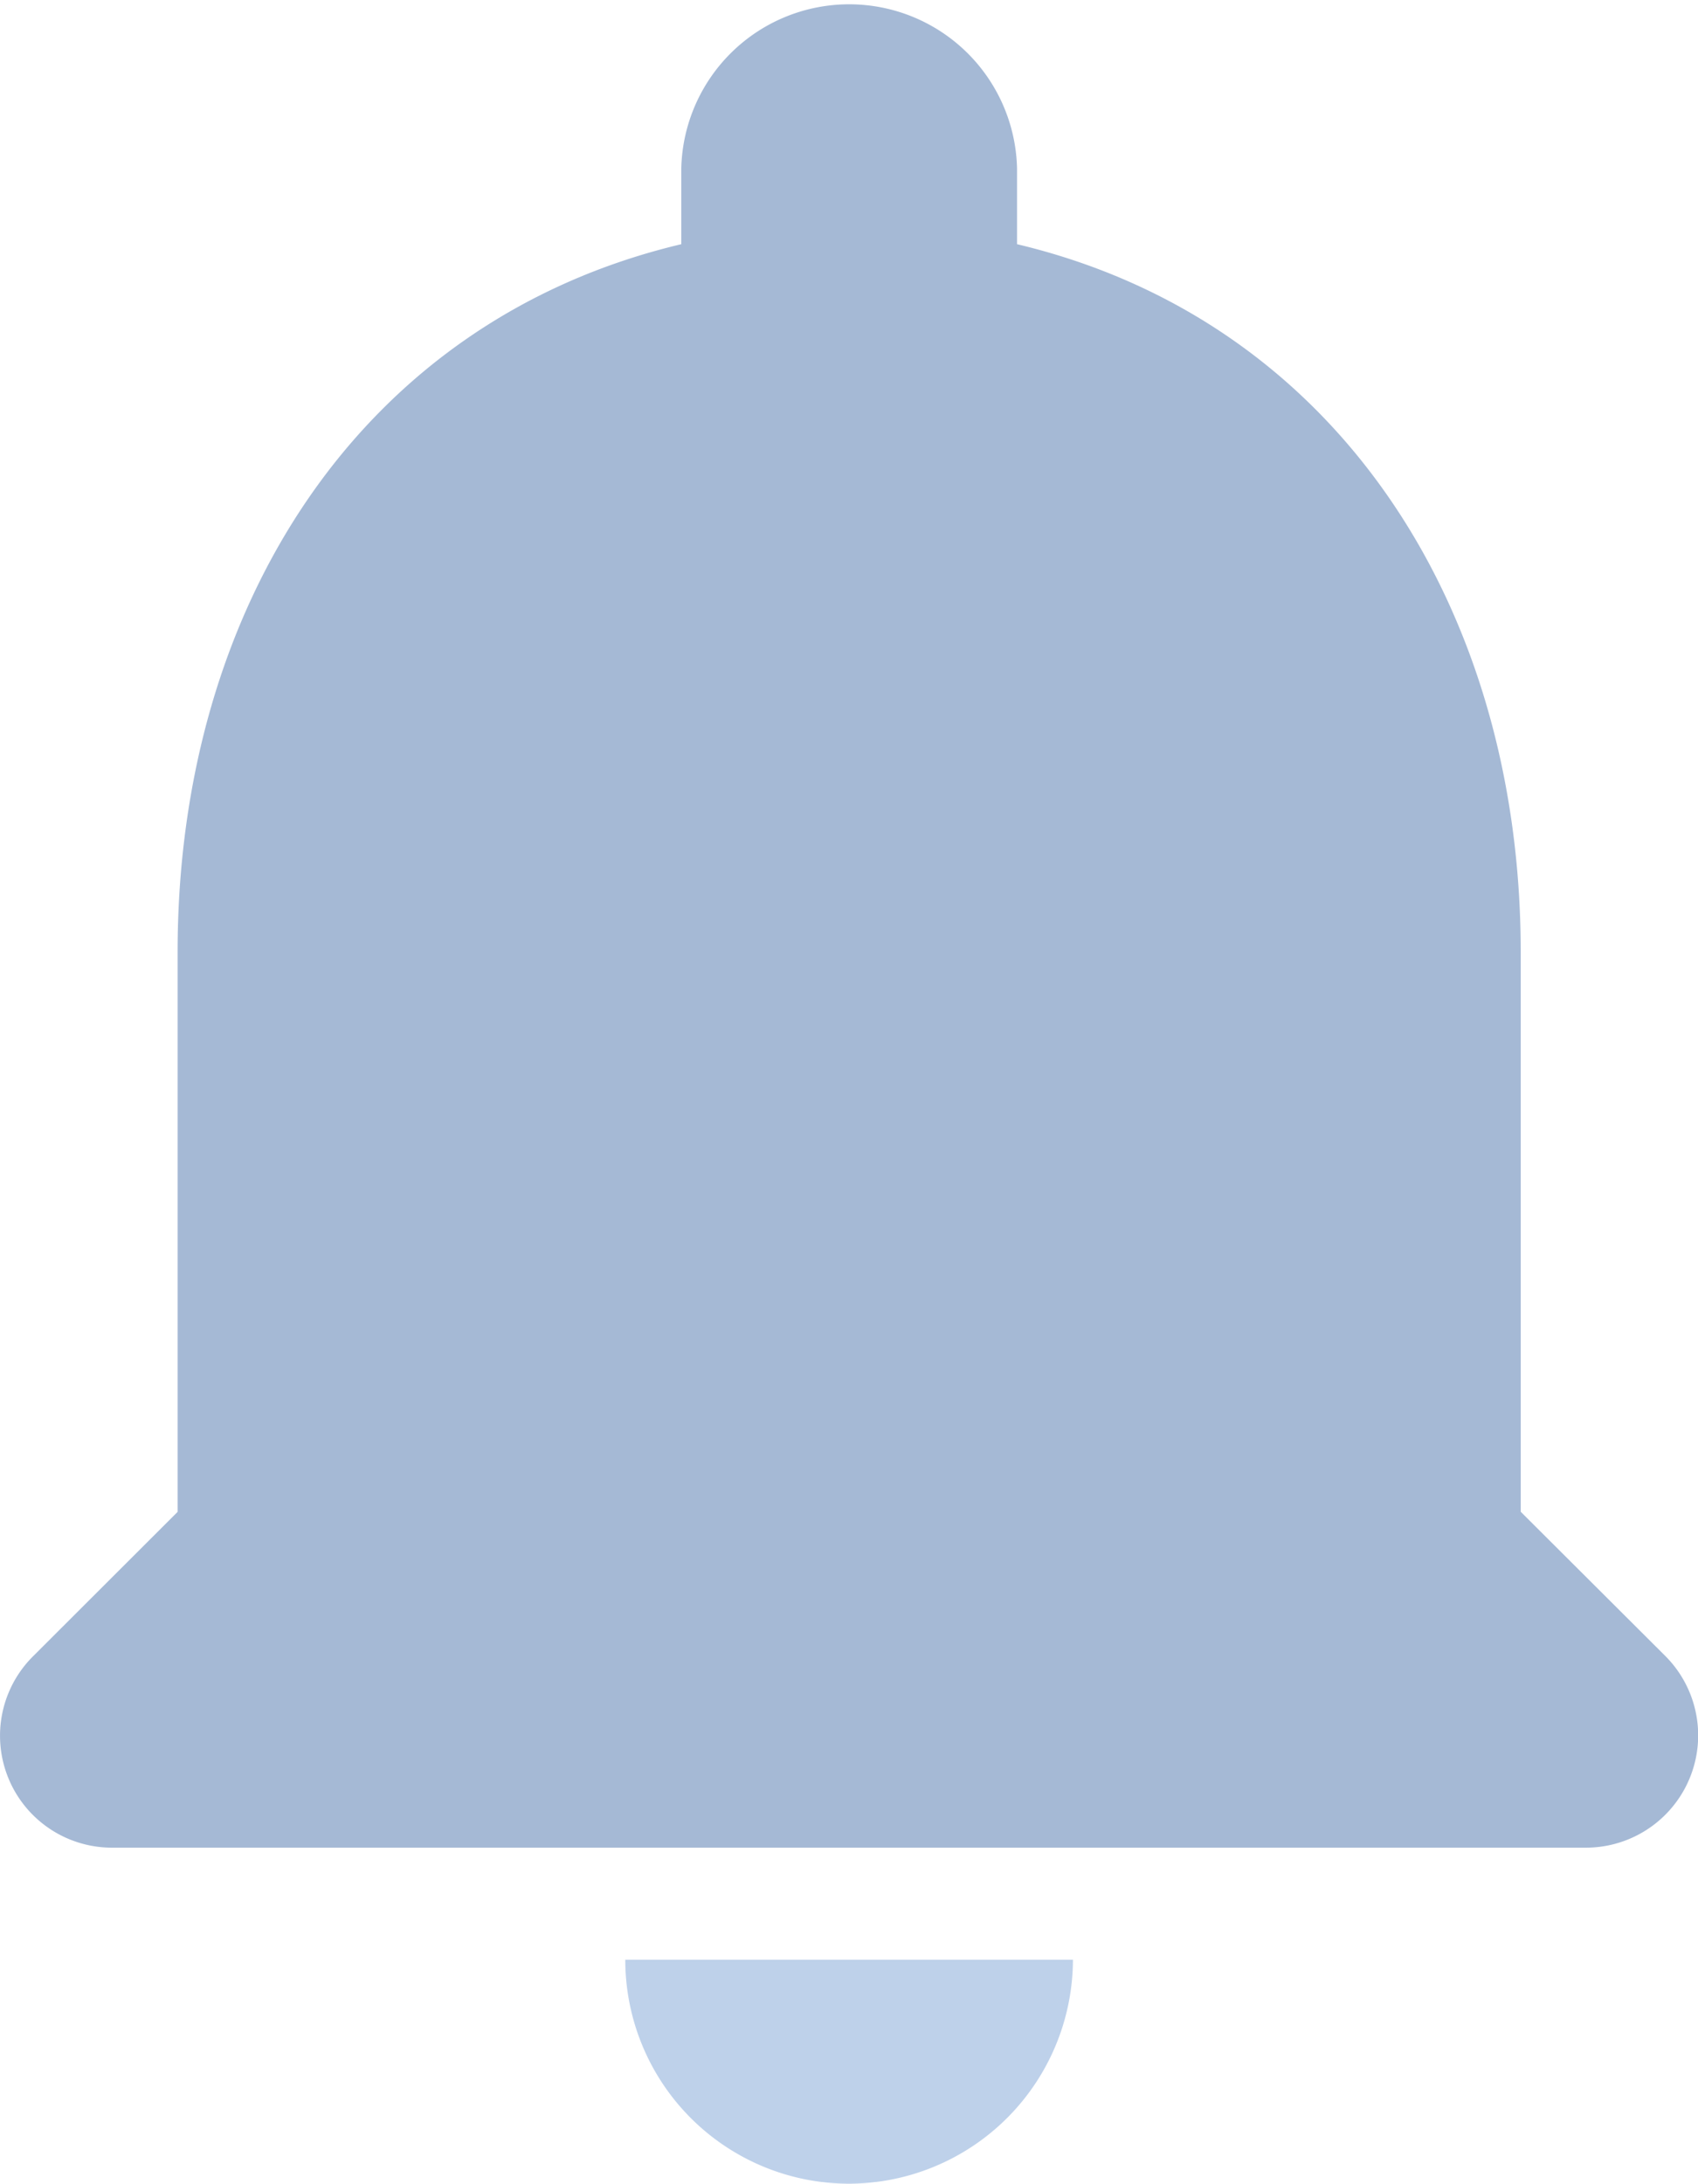 <svg xmlns="http://www.w3.org/2000/svg" width="15.43" height="19.834" viewBox="0 0 15.43 19.834">
  <g id="Grupo_3335" data-name="Grupo 3335" transform="translate(-1794.9 -1551.832)">
    <path id="Caminho_582" data-name="Caminho 582" d="M13.657,27.118a2.04,2.04,0,0,0,2.034-2.034H11.623A2.034,2.034,0,0,0,13.657,27.118Z" transform="translate(1788.959 1544.548)" fill="#bed1ea"/>
    <path id="Caminho_581" data-name="Caminho 581" d="M18.233,16.231V11.146c0-3.123-1.668-5.737-4.577-6.428V4.026a1.526,1.526,0,0,0-3.051,0v.692c-2.919.692-4.577,3.3-4.577,6.428v5.086L4.715,17.543a1.017,1.017,0,0,0,.712,1.739h13.4a1.02,1.02,0,0,0,.722-1.739Z" transform="translate(1790.486 1549.332)" fill="#a5b9d5"/>
  </g>
</svg>
